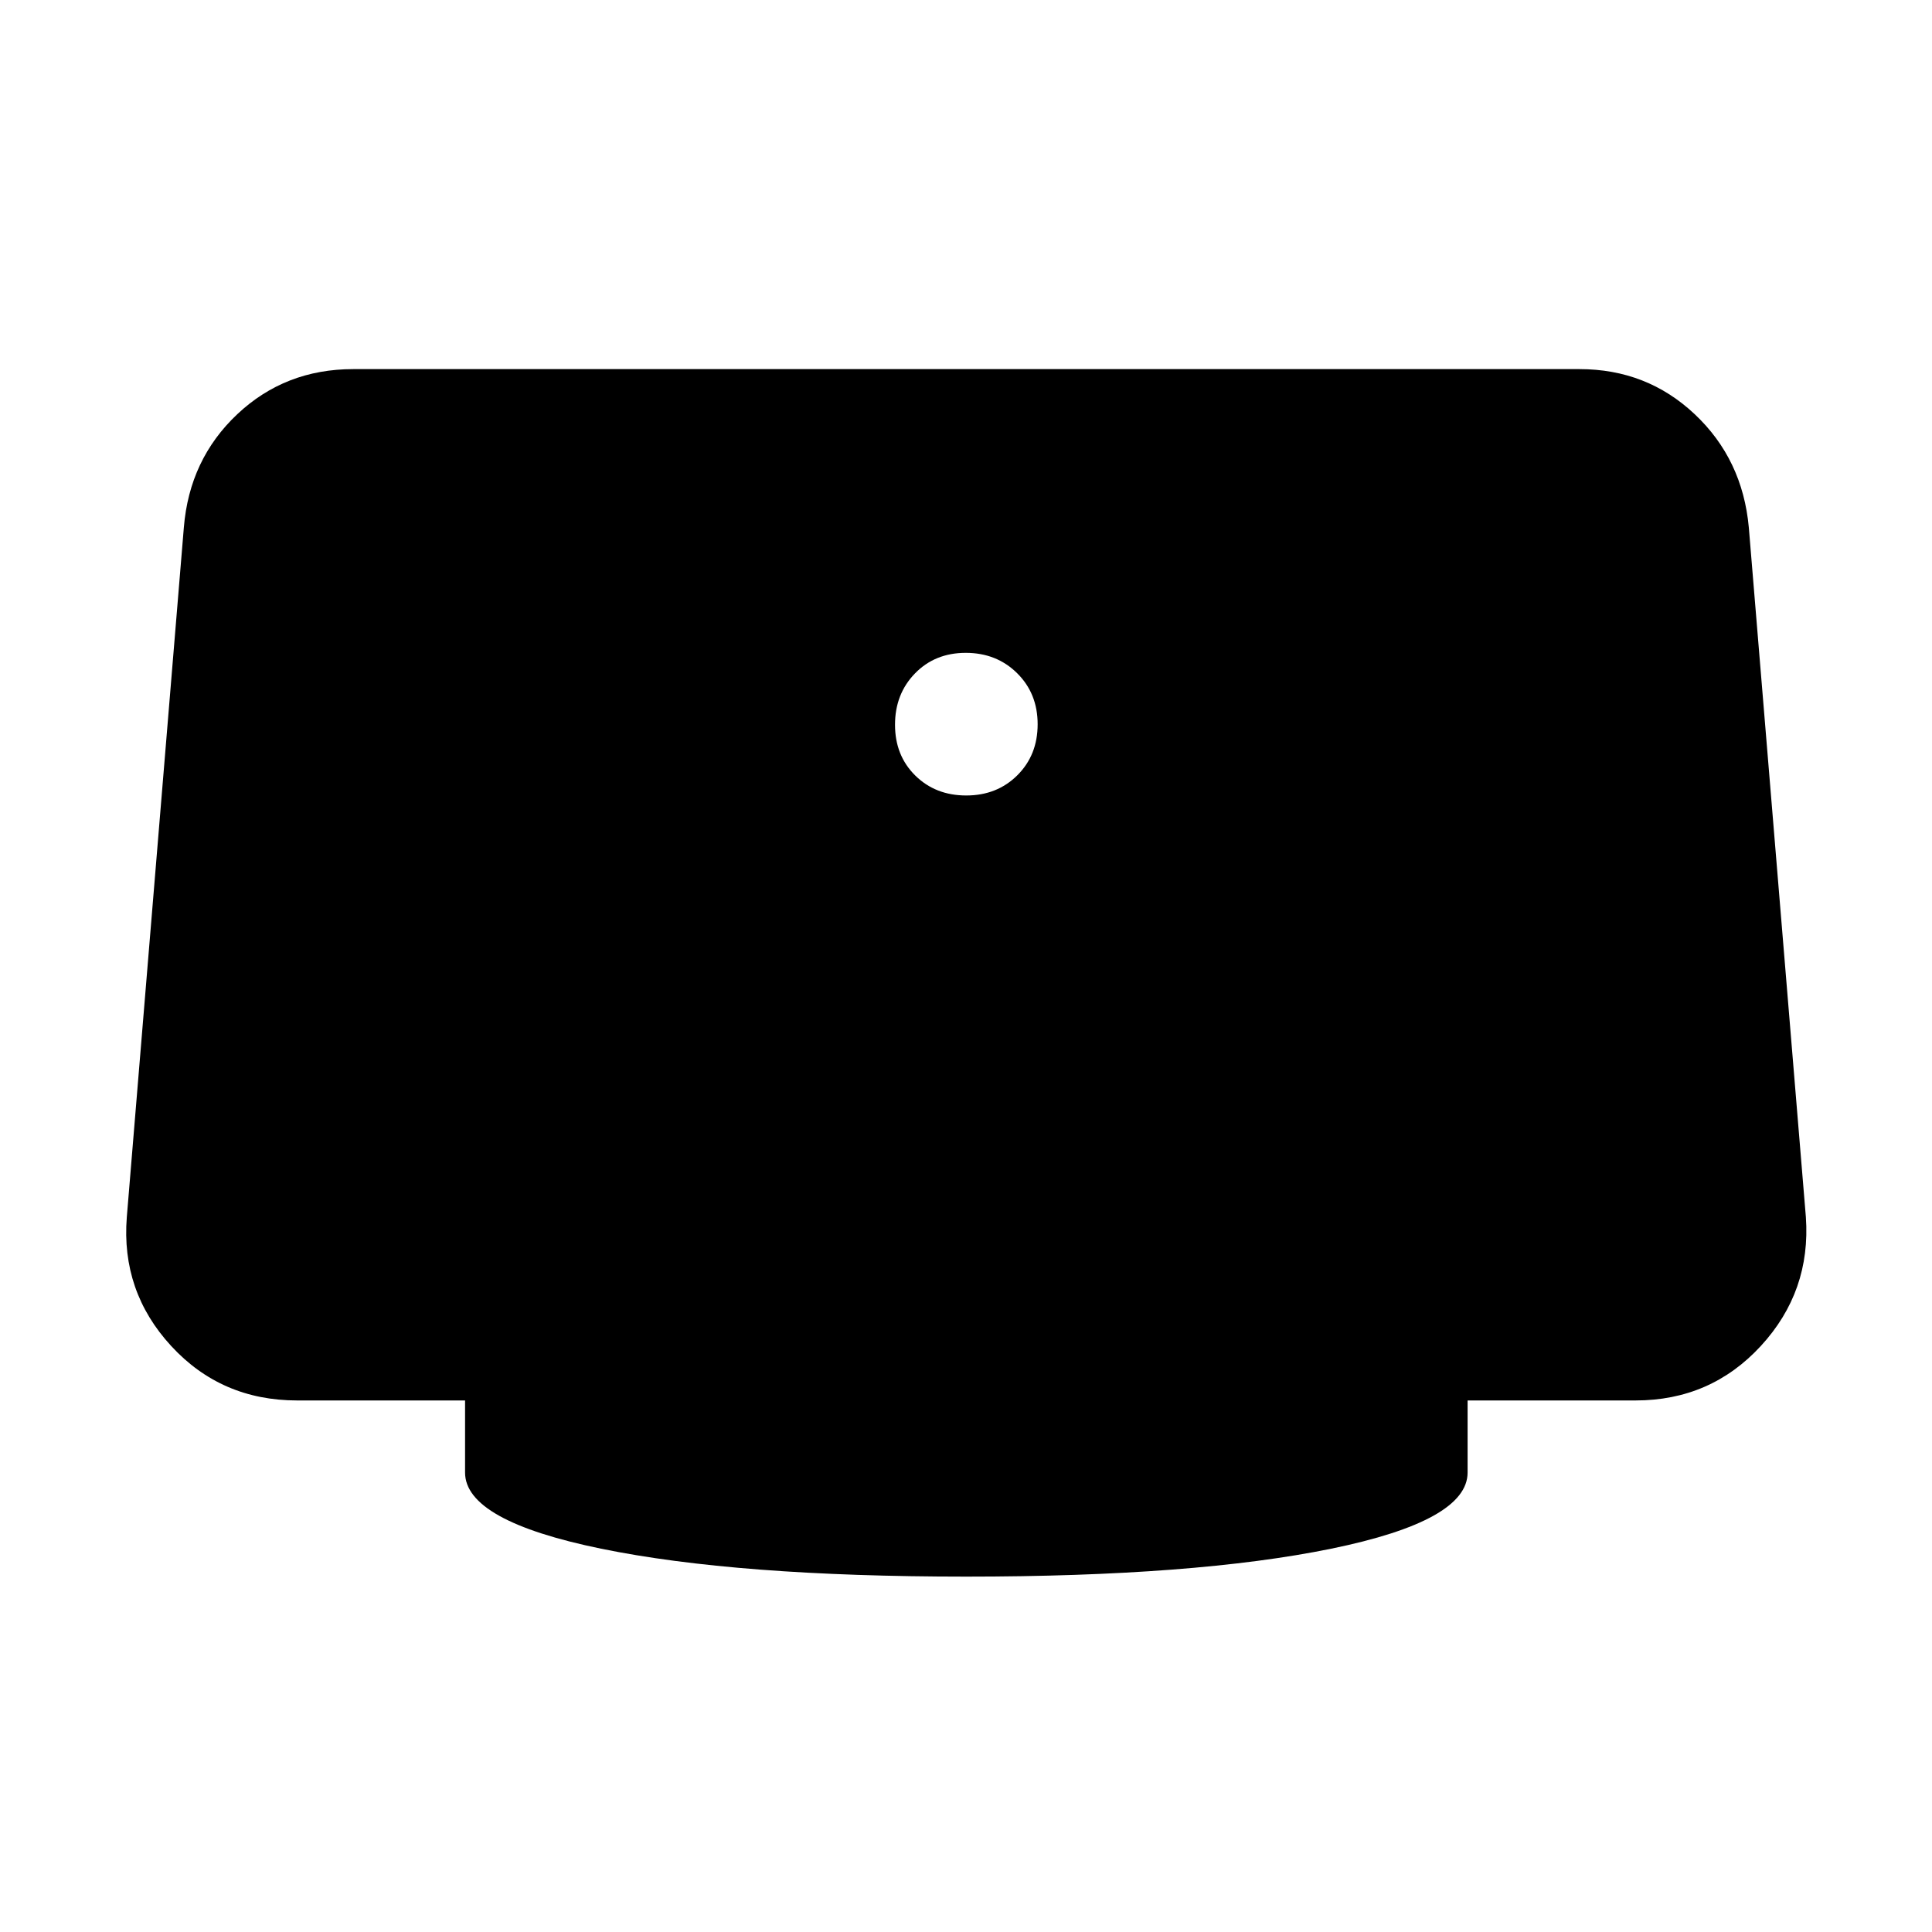 <svg xmlns="http://www.w3.org/2000/svg" height="40" viewBox="0 -960 960 960" width="40"><path d="M480.12-564.73q15.3 0 25.39-10.04t10.09-25.35q0-15.3-10.21-25.39-10.2-10.09-25.51-10.09-15.3 0-25.22 10.21-9.93 10.2-9.93 25.51 0 15.3 10.04 25.22 10.04 9.93 25.35 9.93ZM480-176.59q-113.69 0-181.3-13.87-67.61-13.87-67.61-37.83v-35.83H147.7q-37.75 0-62.68-27.11-24.93-27.1-22.01-64l28.34-342.65q2.76-33.9 26.56-56.31 23.8-22.4 57.59-22.4h609.33q33.46 0 57.26 22.4 23.8 22.41 26.89 56.31l28.35 342.65q2.58 36.9-22.35 64-24.93 27.11-62.3 27.11h-83.44v35.83q0 23.96-67.78 37.83-67.77 13.87-181.46 13.87Z"/></svg>